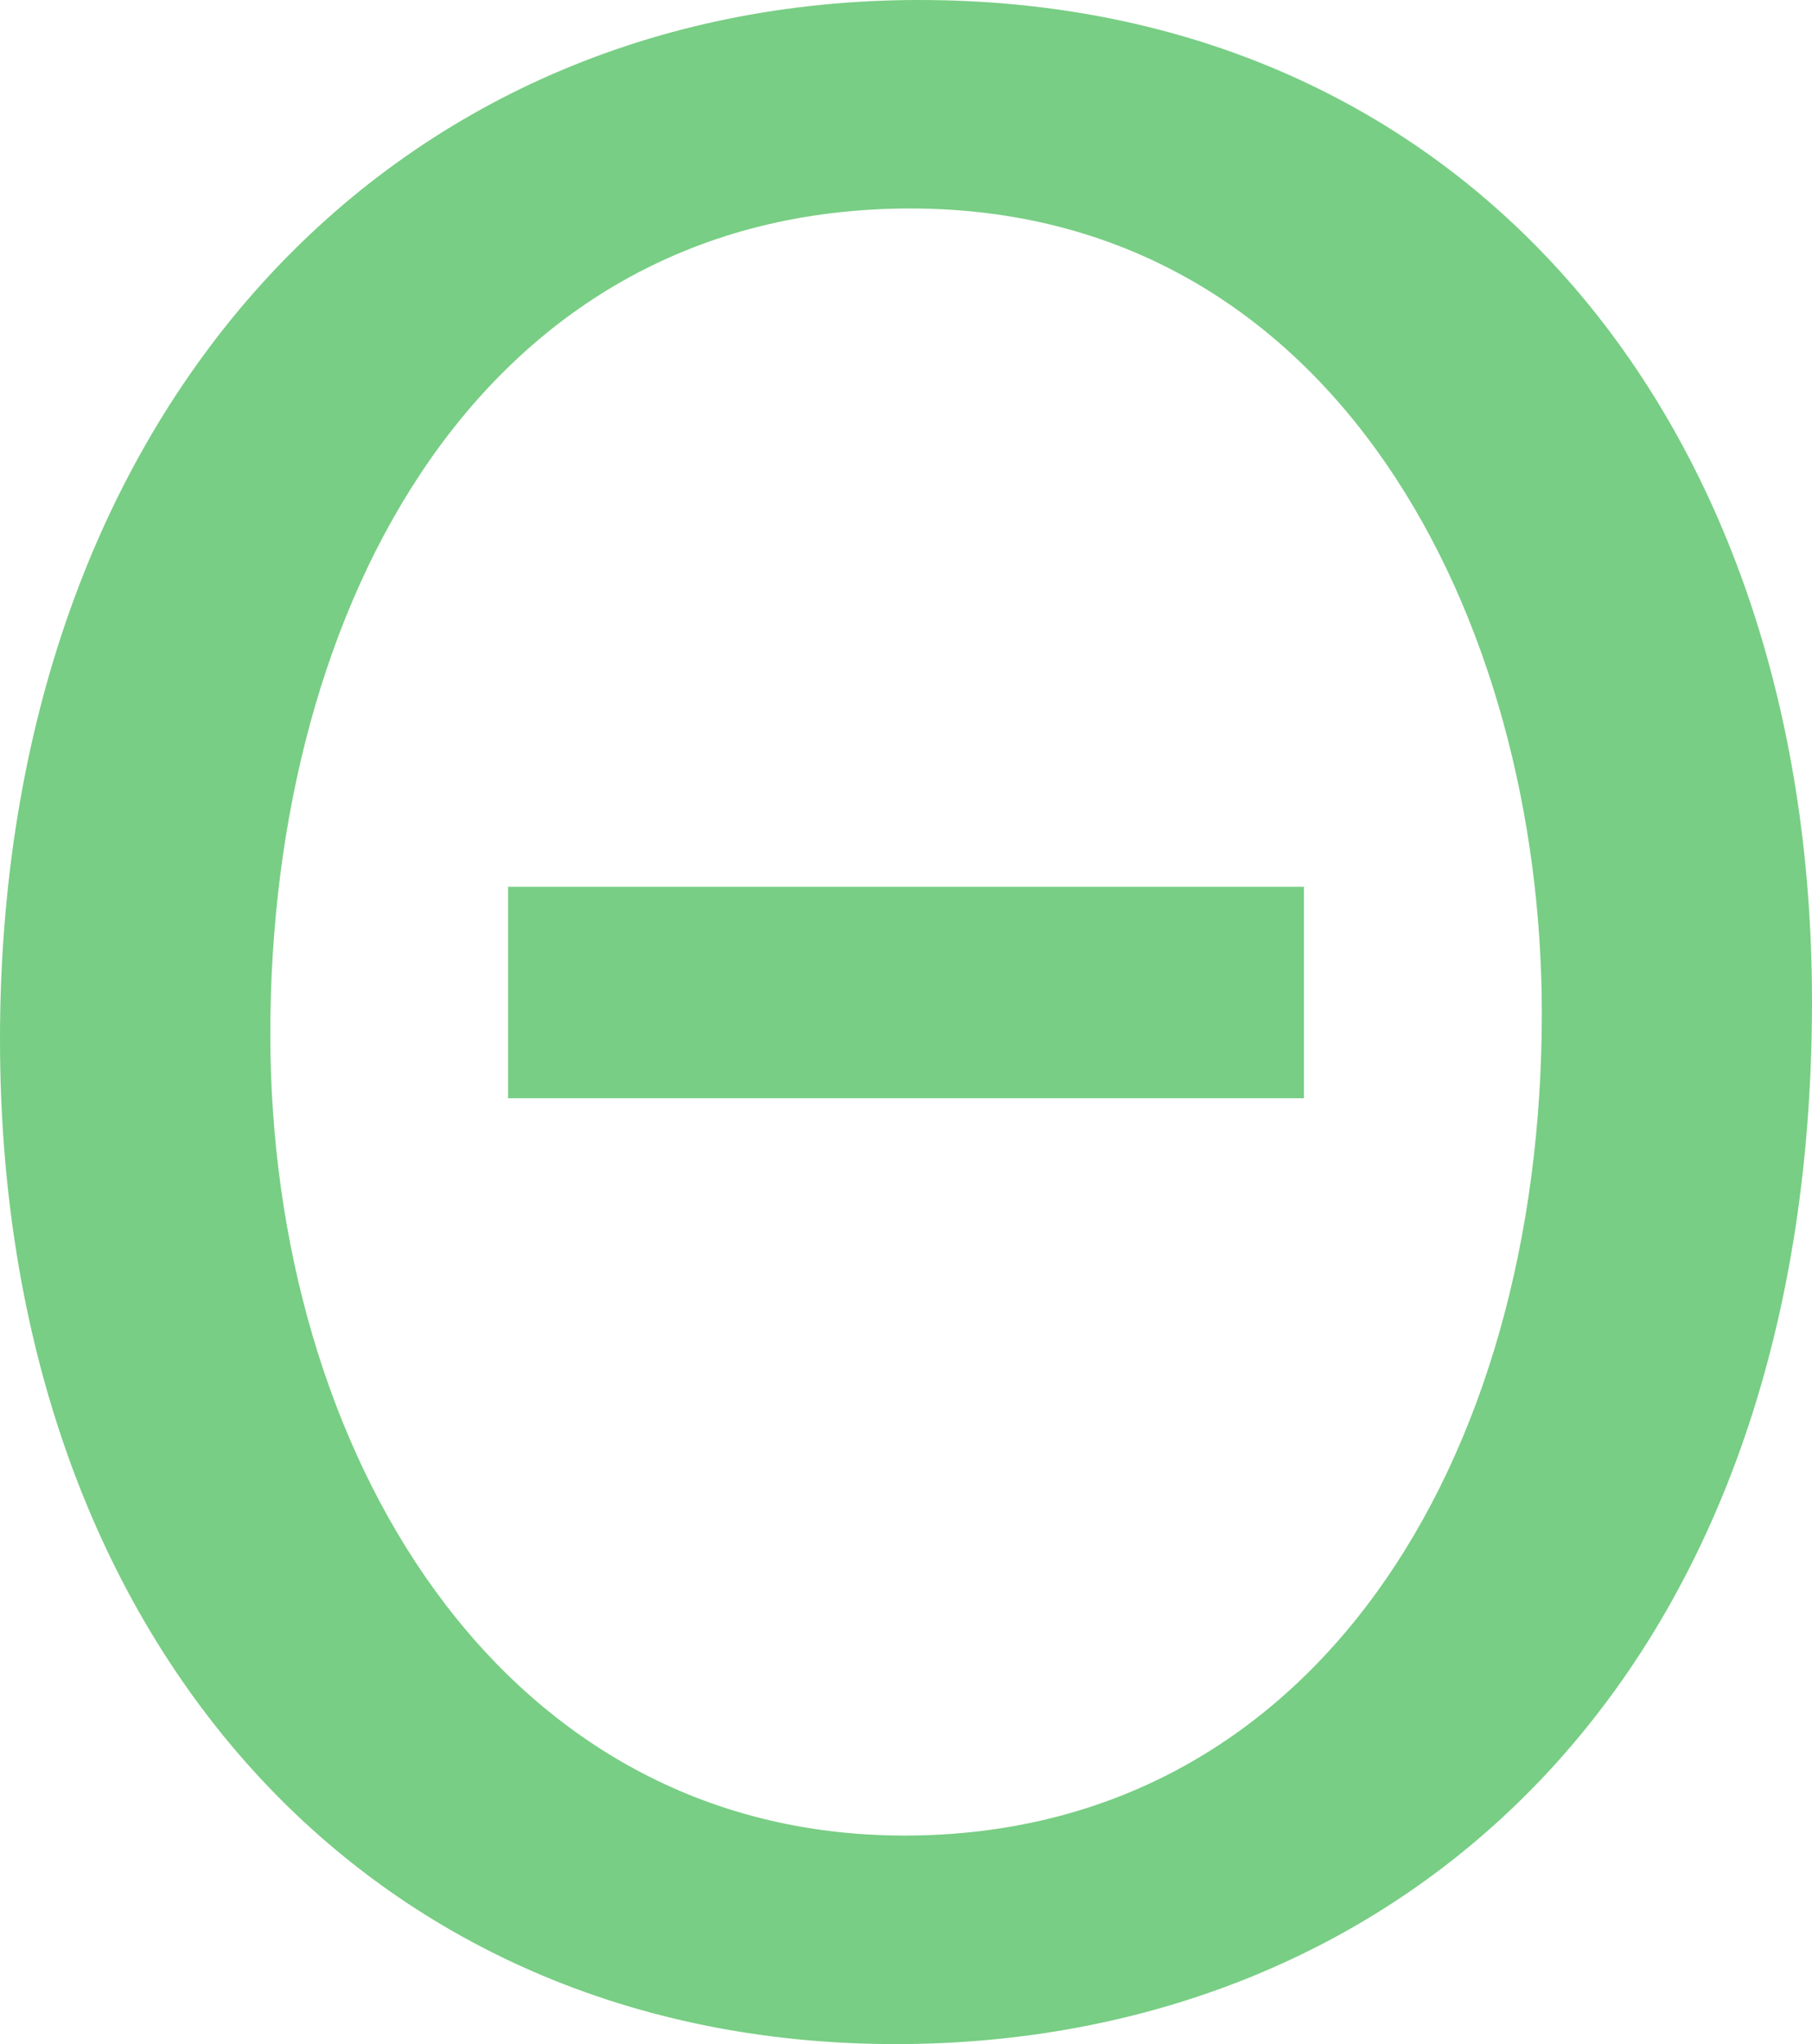 <svg xmlns="http://www.w3.org/2000/svg" viewBox="0 0 415.61 468.83"><defs><style>.cls-1{fill:#78ce84;}</style></defs><title>Ativo 2</title><g id="Camada_2" data-name="Camada 2"><g id="Camada_1-2" data-name="Camada 1"><path class="cls-1" d="M0,238.45C0,94.3,89.59,0,210.84,0,334.78,0,415.61,95,415.61,229.7c0,156.27-95,239.13-210.16,239.13C84.2,468.83,0,375.87,0,238.45Zm353.64-6.06c0-90.26-47.15-184.57-144.82-184.57C110.47,47.83,62,138.76,62,237.11,62,332.76,114.51,421,207.47,421,301.1,421,353.64,335.45,353.64,232.39Zm-54.56-29v48.5H116.53v-48.5Z"/></g></g></svg>